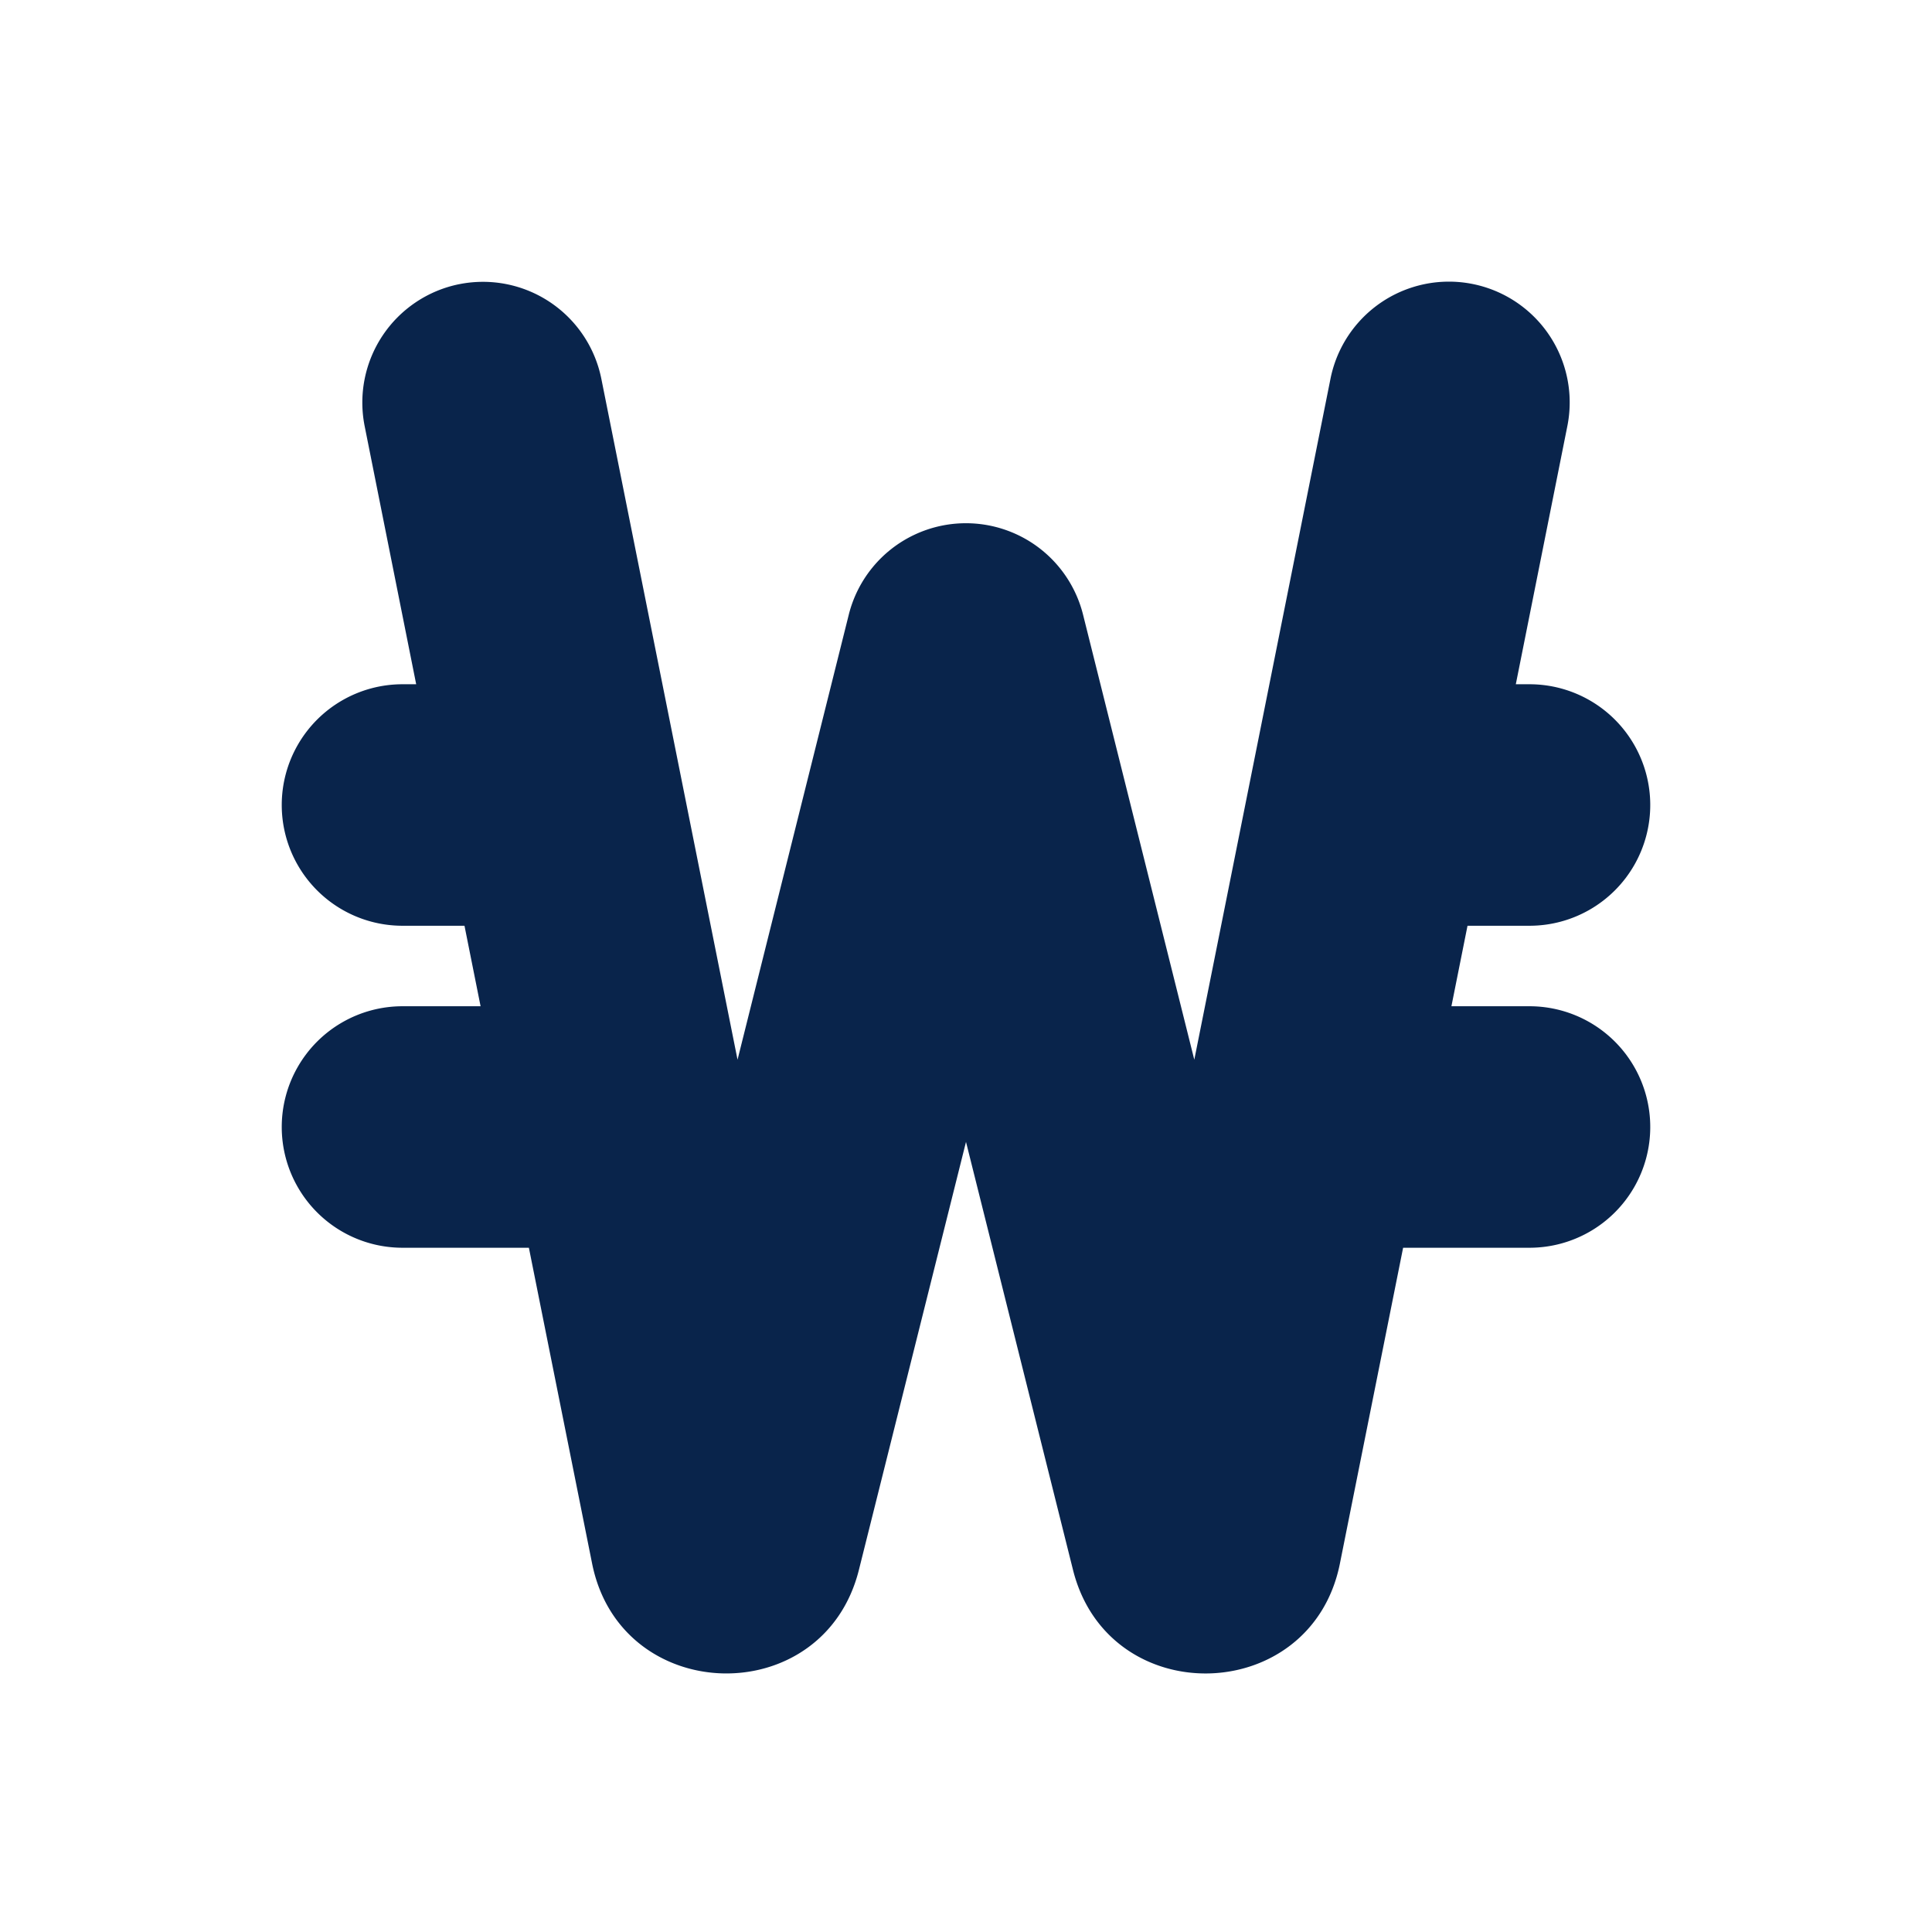 <svg xmlns="http://www.w3.org/2000/svg" width="24" height="24"><g fill="none" fill-rule="nonzero"><path d="M24 0v24H0V0zM12.593 23.258l-.011.002-.071.035-.02.004-.014-.004-.071-.035c-.01-.004-.019-.001-.024.005l-.004.01-.017.428.005.02.01.013.104.074.015.004.012-.004.104-.074.012-.016.004-.017-.017-.427c-.002-.01-.009-.017-.017-.018m.265-.113-.013.002-.185.093-.01.01-.003.011.018.43.005.012.008.007.201.093c.012.004.023 0 .029-.008l.004-.014-.034-.614c-.003-.012-.01-.02-.02-.022m-.715.002a.023.023 0 0 0-.027.006l-.006.014-.034.614c0 .012.007.02.017.024l.015-.002.201-.093.01-.008.004-.011.017-.43-.003-.012-.01-.01z"/><path fill="#09244B" d="M5.706 3.53A1.5 1.5 0 0 1 7.47 4.705l1.692 8.459 1.382-5.529a1.5 1.5 0 0 1 2.91 0l1.382 5.529 1.692-8.46a1.5 1.5 0 0 1 2.942.59L18.83 8.5H19a1.5 1.5 0 0 1 0 3h-.77l-.2 1H19a1.5 1.5 0 0 1 0 3h-1.57l-.785 3.922c-.355 1.778-2.876 1.838-3.316.079L12 14.185 10.67 19.5c-.439 1.76-2.96 1.7-3.315-.079L6.57 15.5H5a1.5 1.5 0 1 1 0-3h.97l-.2-1H5a1.5 1.5 0 1 1 0-3h.17l-.64-3.206A1.5 1.5 0 0 1 5.705 3.53"/></g></svg>